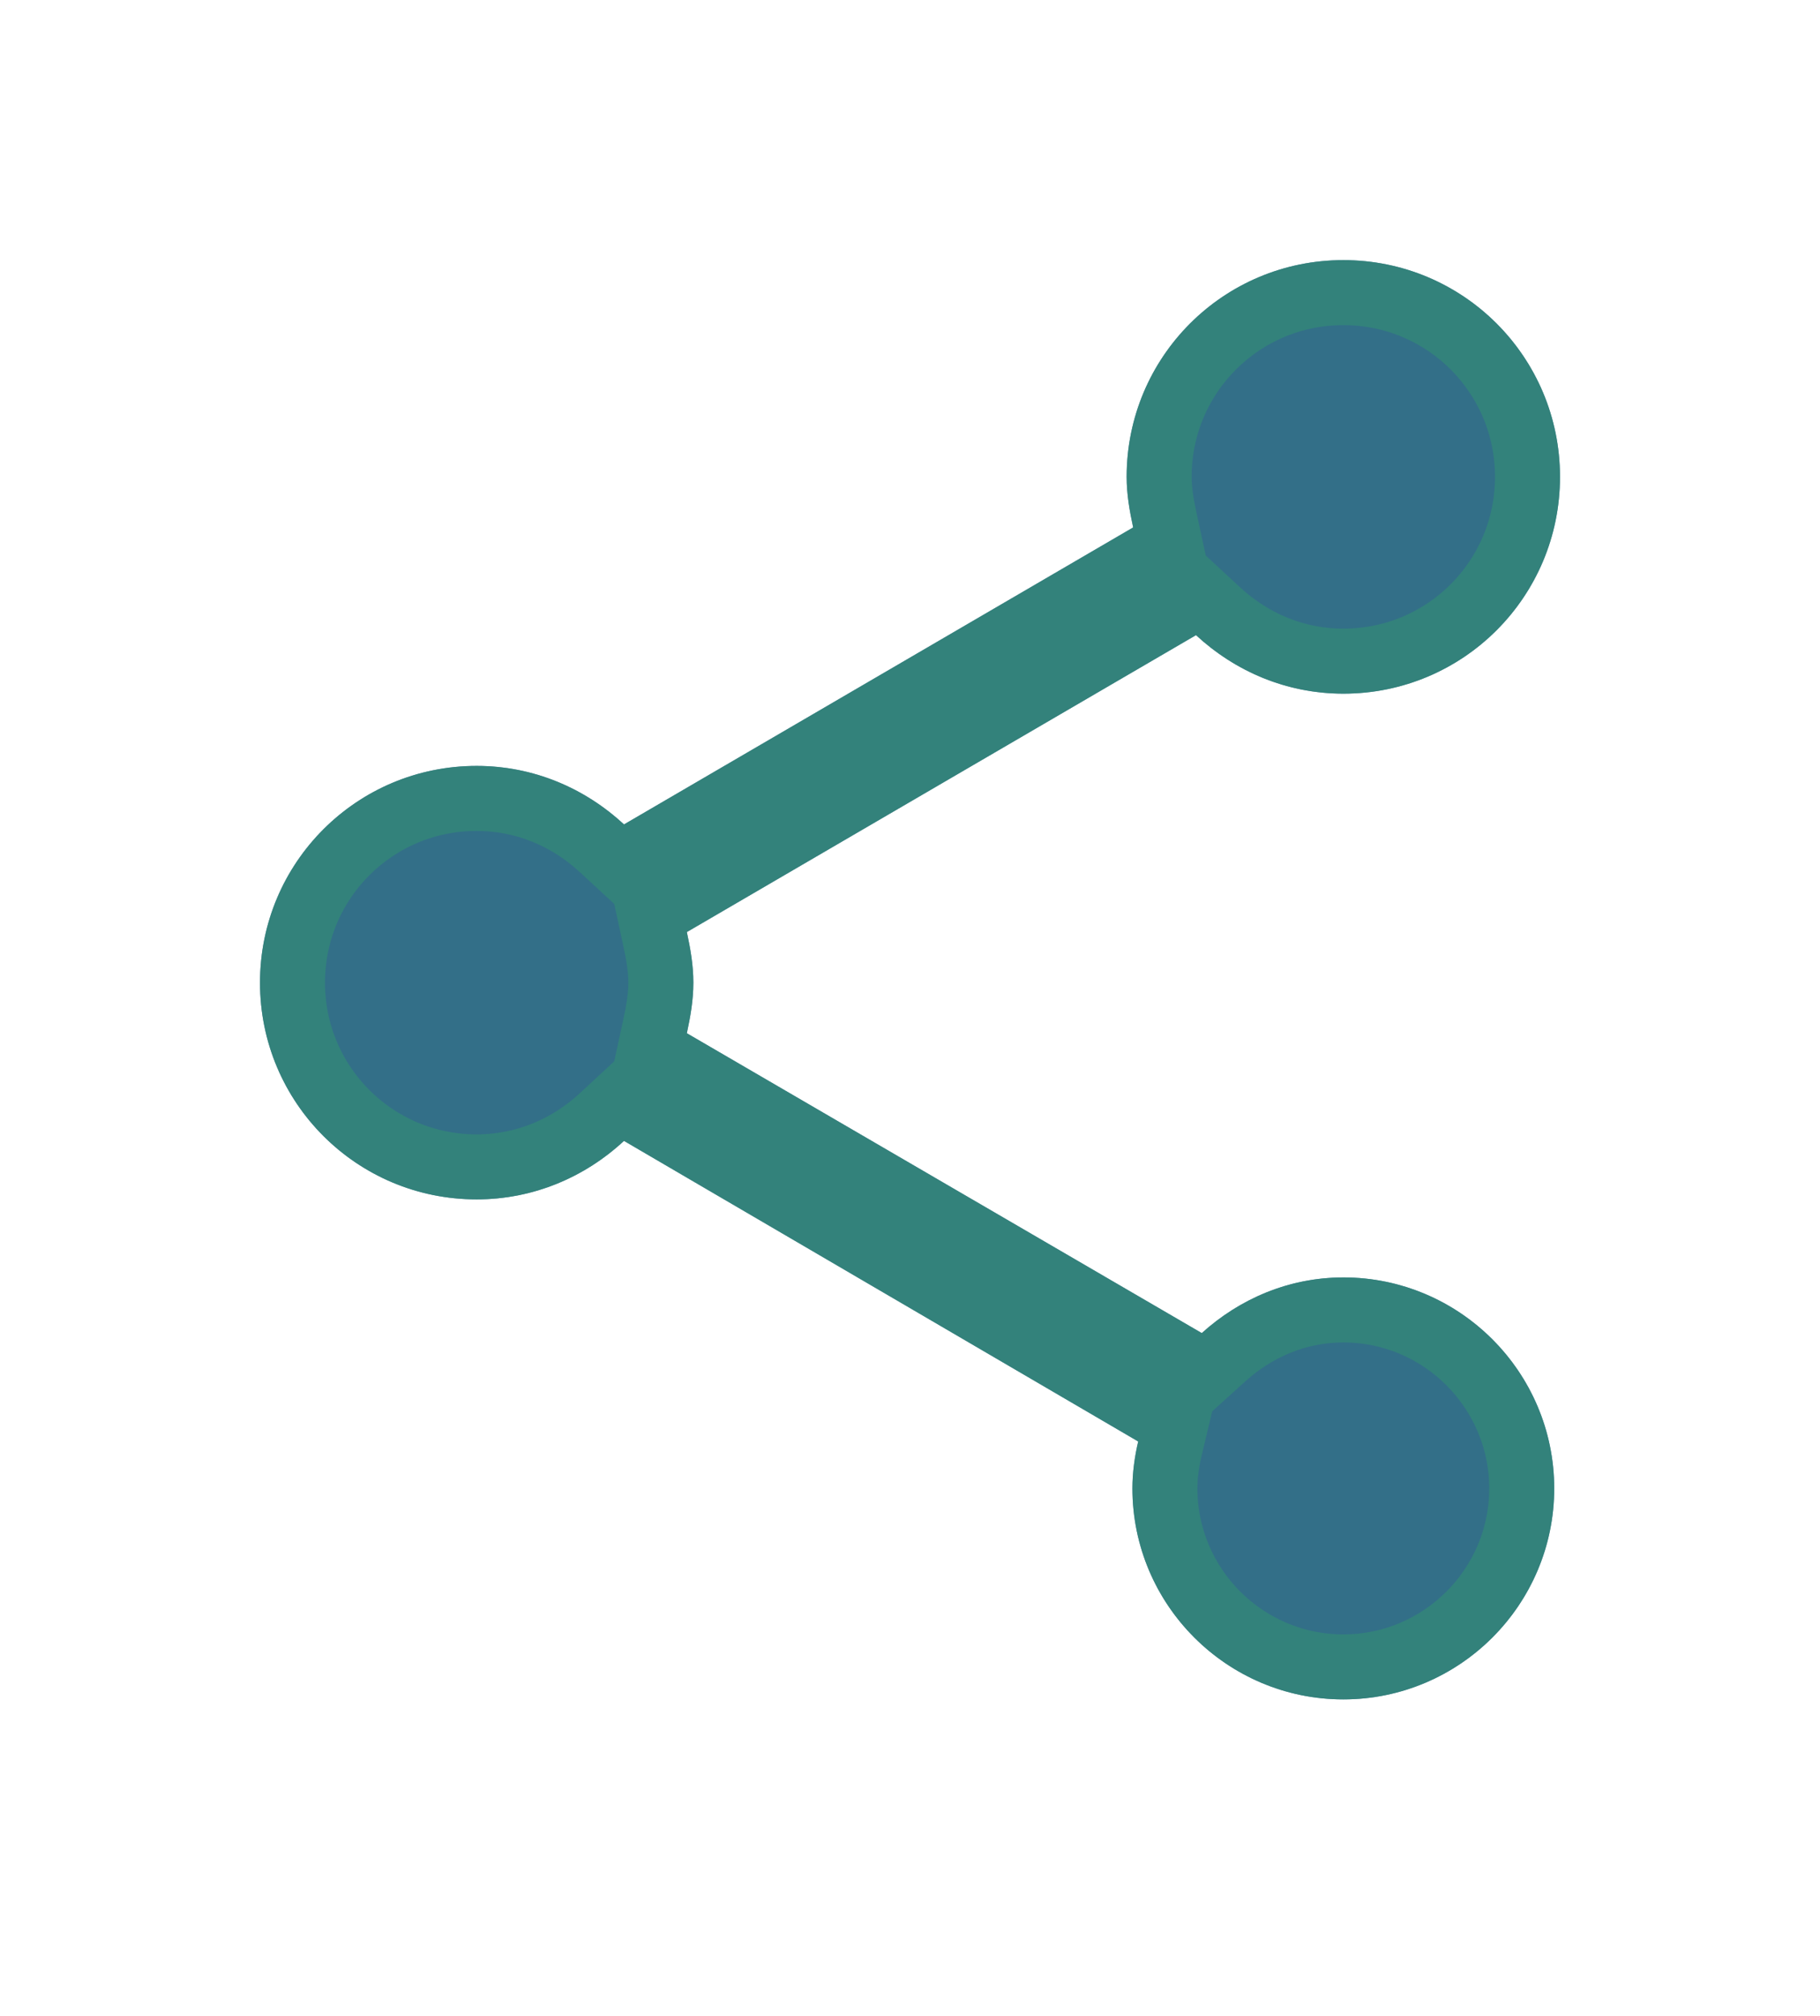 <svg width="28" height="31" viewBox="0 0 28 31" fill="none" xmlns="http://www.w3.org/2000/svg">
    <g filter="url(#filter0_d_237_119)">
        <path d="M20.667 15.644C19.822 15.644 19.067 15.978 18.489 16.5L10.567 11.889C10.622 11.633 10.667 11.378 10.667 11.111C10.667 10.844 10.622 10.589 10.567 10.333L18.4 5.767C19 6.322 19.789 6.667 20.667 6.667C22.511 6.667 24 5.178 24 3.333C24 1.489 22.511 0 20.667 0C18.822 0 17.333 1.489 17.333 3.333C17.333 3.6 17.378 3.856 17.433 4.111L9.6 8.678C9 8.122 8.211 7.778 7.333 7.778C5.489 7.778 4 9.267 4 11.111C4 12.956 5.489 14.444 7.333 14.444C8.211 14.444 9 14.1 9.6 13.544L17.511 18.167C17.456 18.4 17.422 18.644 17.422 18.889C17.422 20.678 18.878 22.133 20.667 22.133C22.456 22.133 23.911 20.678 23.911 18.889C23.911 17.1 22.456 15.644 20.667 15.644Z" fill="#336F88"/>

        <path d="M18.237 16.932L18.553 17.116L18.824 16.871C19.32 16.423 19.958 16.144 20.667 16.144C22.179 16.144 23.411 17.376 23.411 18.889C23.411 20.402 22.179 21.633 20.667 21.633C19.154 21.633 17.922 20.402 17.922 18.889C17.922 18.689 17.95 18.484 17.997 18.282L18.083 17.922L17.763 17.735L9.852 13.113L9.532 12.926L9.26 13.178C8.746 13.654 8.076 13.944 7.333 13.944C5.765 13.944 4.5 12.679 4.5 11.111C4.5 9.543 5.765 8.278 7.333 8.278C8.076 8.278 8.746 8.568 9.26 9.045L9.532 9.296L9.852 9.11L17.685 4.543L17.999 4.36L17.922 4.005C17.869 3.76 17.833 3.546 17.833 3.333C17.833 1.765 19.098 0.5 20.667 0.5C22.235 0.5 23.5 1.765 23.5 3.333C23.5 4.902 22.235 6.167 20.667 6.167C19.924 6.167 19.254 5.876 18.74 5.4L18.468 5.148L18.148 5.335L10.315 9.901L10.001 10.084L10.078 10.44C10.131 10.684 10.167 10.898 10.167 11.111C10.167 11.324 10.131 11.538 10.078 11.783L10.001 12.138L10.315 12.321L18.237 16.932Z" stroke="#338877" stroke-opacity="0.75"/>
    </g>
    <defs>
        <filter id="filter0_d_237_119" x="0" y="0" width="28" height="30.133" filterUnits="userSpaceOnUse" color-interpolation-filters="sRGB">
            <feFlood flood-opacity="0" result="BackgroundImageFix"/>
            <feColorMatrix in="SourceAlpha" type="matrix" values="0 0 0 0 0 0 0 0 0 0 0 0 0 0 0 0 0 0 127 0" result="hardAlpha"/>
            <feOffset dy="4"/>
            <feGaussianBlur stdDeviation="2"/>
            <feComposite in2="hardAlpha" operator="out"/>
            <feColorMatrix type="matrix" values="0 0 0 0 0 0 0 0 0 0 0 0 0 0 0 0 0 0 0.25 0"/>
            <feBlend mode="normal" in2="BackgroundImageFix" result="effect1_dropShadow_237_119"/>
            <feBlend mode="normal" in="SourceGraphic" in2="effect1_dropShadow_237_119" result="shape"/>
        </filter>
    </defs>
</svg>
